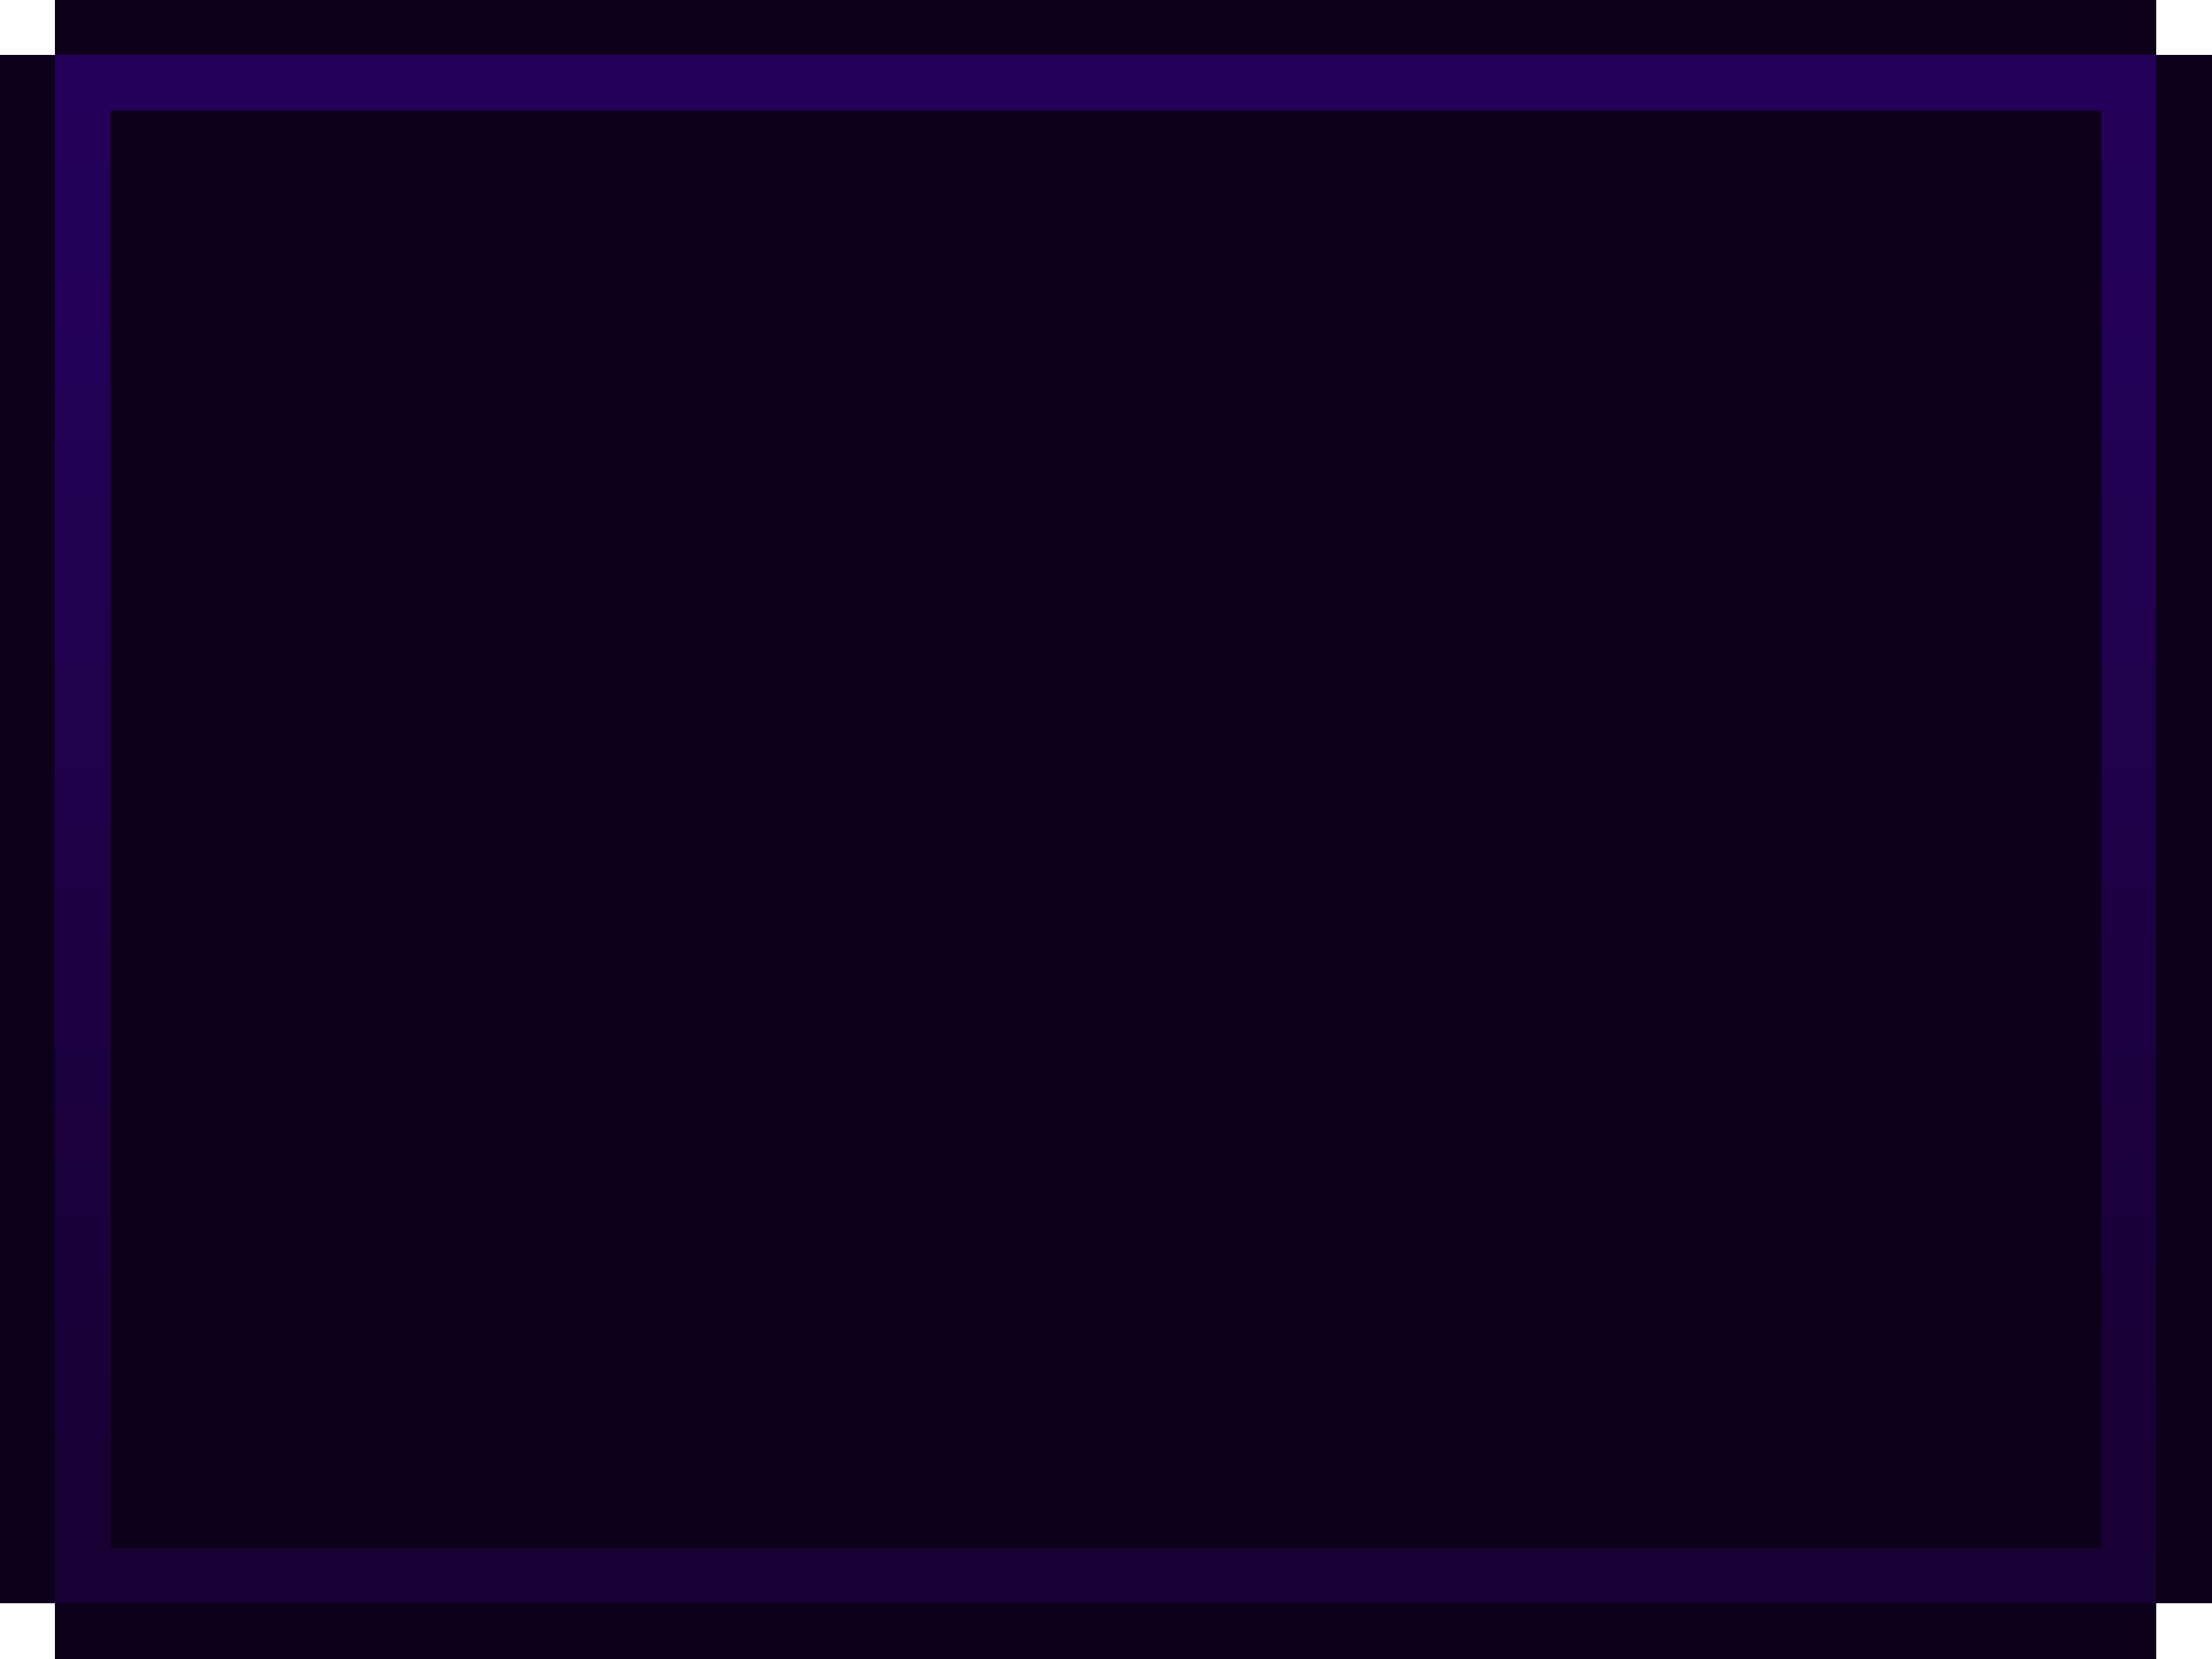 <svg xmlns="http://www.w3.org/2000/svg" viewBox="0 -0.5 40 30" shape-rendering="crispEdges">
<path stroke="#0d001b" d="M1 0h38M0 1h1M39 1h1M0 2h1M2 2h36M39 2h1M0 3h1M2 3h36M39 3h1M0 4h1M2 4h36M39 4h1M0 5h1M2 5h36M39 5h1M0 6h1M2 6h36M39 6h1M0 7h1M2 7h36M39 7h1M0 8h1M2 8h36M39 8h1M0 9h1M2 9h36M39 9h1M0 10h1M2 10h36M39 10h1M0 11h1M2 11h36M39 11h1M0 12h1M2 12h36M39 12h1M0 13h1M2 13h36M39 13h1M0 14h1M2 14h36M39 14h1M0 15h1M2 15h36M39 15h1M0 16h1M2 16h36M39 16h1M0 17h1M2 17h36M39 17h1M0 18h1M2 18h36M39 18h1M0 19h1M2 19h36M39 19h1M0 20h1M2 20h36M39 20h1M0 21h1M2 21h36M39 21h1M0 22h1M2 22h36M39 22h1M0 23h1M2 23h36M39 23h1M0 24h1M2 24h36M39 24h1M0 25h1M2 25h36M39 25h1M0 26h1M2 26h36M39 26h1M0 27h1M2 27h36M39 27h1M0 28h1M39 28h1M1 29h38" />
<path stroke="#25015b" d="M1 1h38" />
<path stroke="#25015a" d="M1 2h1M38 2h1" />
<path stroke="#240159" d="M1 3h1M38 3h1" />
<path stroke="#240158" d="M1 4h1M38 4h1" />
<path stroke="#240157" d="M1 5h1M38 5h1" />
<path stroke="#230156" d="M1 6h1M38 6h1" />
<path stroke="#230154" d="M1 7h1M38 7h1" />
<path stroke="#220153" d="M1 8h1M38 8h1" />
<path stroke="#220151" d="M1 9h1M38 9h1" />
<path stroke="#210150" d="M1 10h1M38 10h1" />
<path stroke="#21014e" d="M1 11h1M38 11h1" />
<path stroke="#20014c" d="M1 12h1M38 12h1" />
<path stroke="#20014b" d="M1 13h1M38 13h1" />
<path stroke="#1f0149" d="M1 14h1M38 14h1" />
<path stroke="#1f0147" d="M1 15h1M38 15h1" />
<path stroke="#1e0145" d="M1 16h1M38 16h1" />
<path stroke="#1d0143" d="M1 17h1M38 17h1" />
<path stroke="#1d0142" d="M1 18h1M38 18h1" />
<path stroke="#1c0140" d="M1 19h1M38 19h1" />
<path stroke="#1c013e" d="M1 20h1M38 20h1" />
<path stroke="#1b013d" d="M1 21h1M38 21h1" />
<path stroke="#1b013b" d="M1 22h1M38 22h1" />
<path stroke="#1a013a" d="M1 23h1M38 23h1" />
<path stroke="#1a0138" d="M1 24h1M38 24h1" />
<path stroke="#190137" d="M1 25h1M38 25h1" />
<path stroke="#190136" d="M1 26h1M38 26h1" />
<path stroke="#190135" d="M1 27h1M38 27h1" />
<path stroke="#180134" d="M1 28h38" />
</svg>
